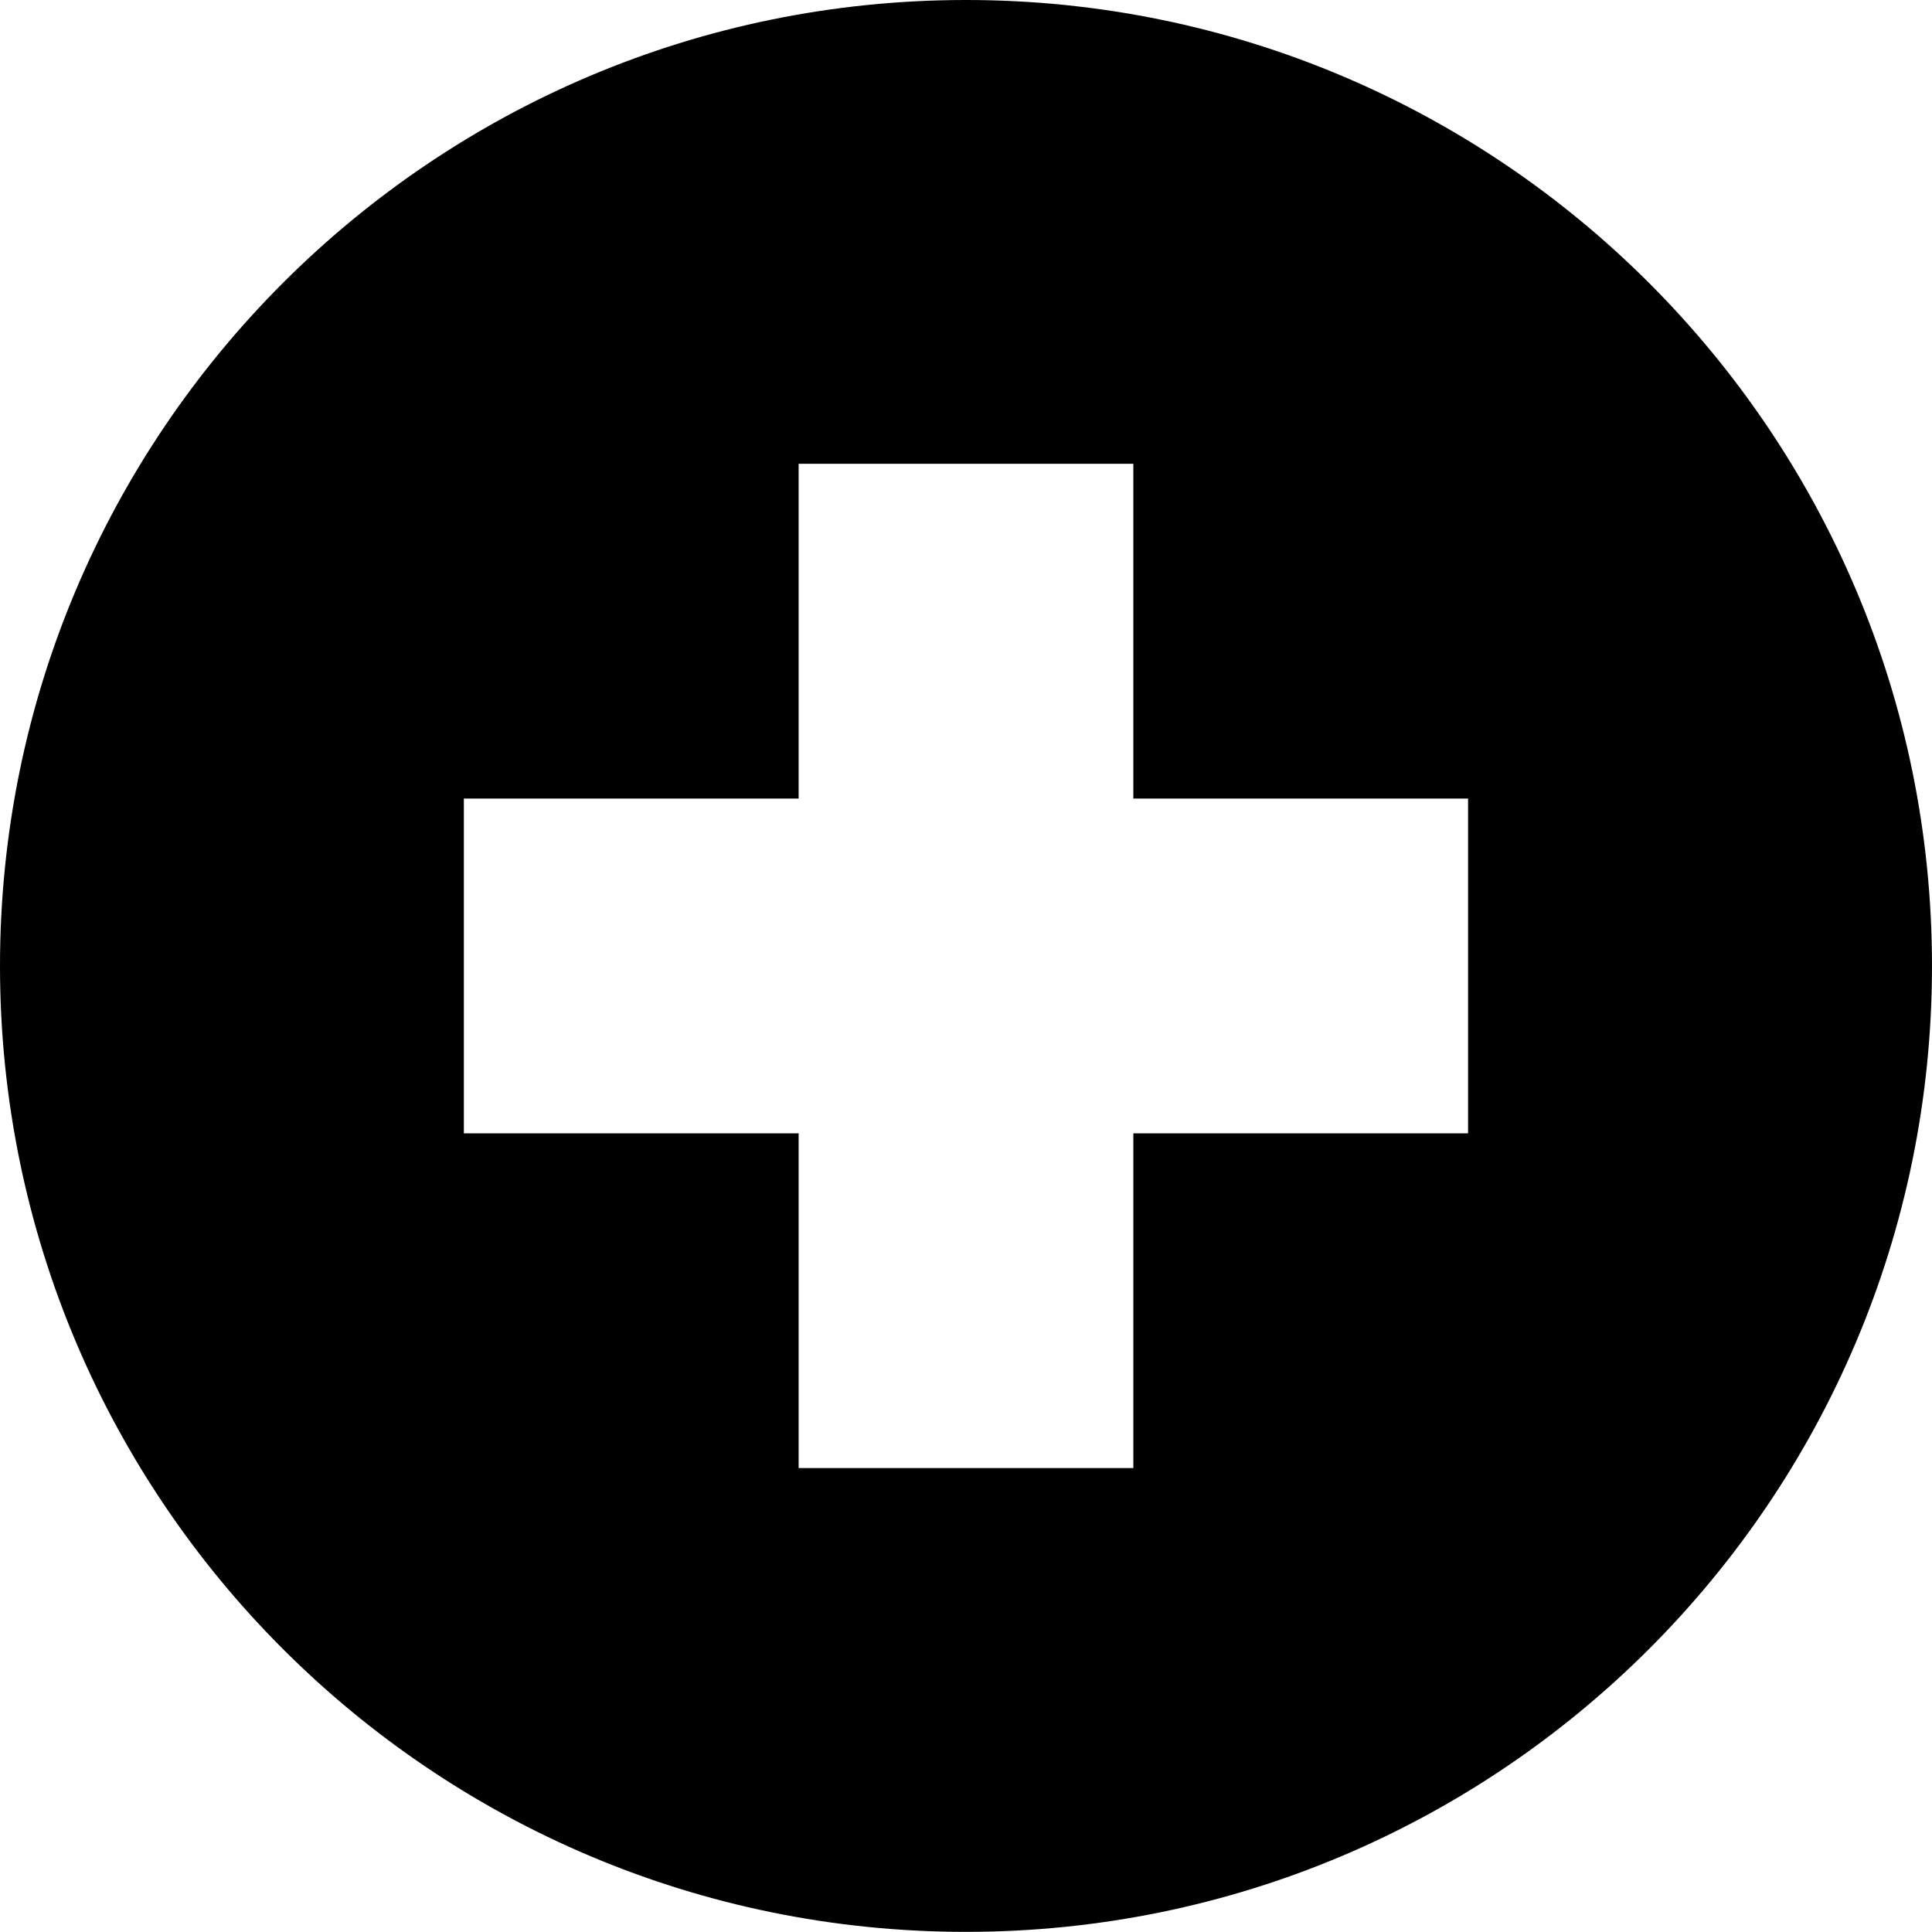 <?xml version="1.0" encoding="utf-8"?>
<!-- Generator: Adobe Illustrator 15.0.0, SVG Export Plug-In . SVG Version: 6.00 Build 0)  -->
<!DOCTYPE svg PUBLIC "-//W3C//DTD SVG 1.1//EN" "http://www.w3.org/Graphics/SVG/1.1/DTD/svg11.dtd">
<svg version="1.1" id="Layer_1" xmlns="http://www.w3.org/2000/svg" xmlns:xlink="http://www.w3.org/1999/xlink" x="0px" y="0px"
	 width="159.476px" height="159.465px" viewBox="0 0 159.476 159.465" enable-background="new 0 0 159.476 159.465"
	 xml:space="preserve">
<path d="M79.737,0C35.696,0,0,35.703,0,79.734c0,44.045,35.696,79.731,79.737,79.731c44.035,0,79.738-35.686,79.738-79.731
	C159.476,35.703,123.772,0,79.737,0 M121.181,93.549h-27.63v27.633H65.924V93.549H38.289V65.917h27.635V38.284h27.627v27.632h27.63
	V93.549z"/>
</svg>

